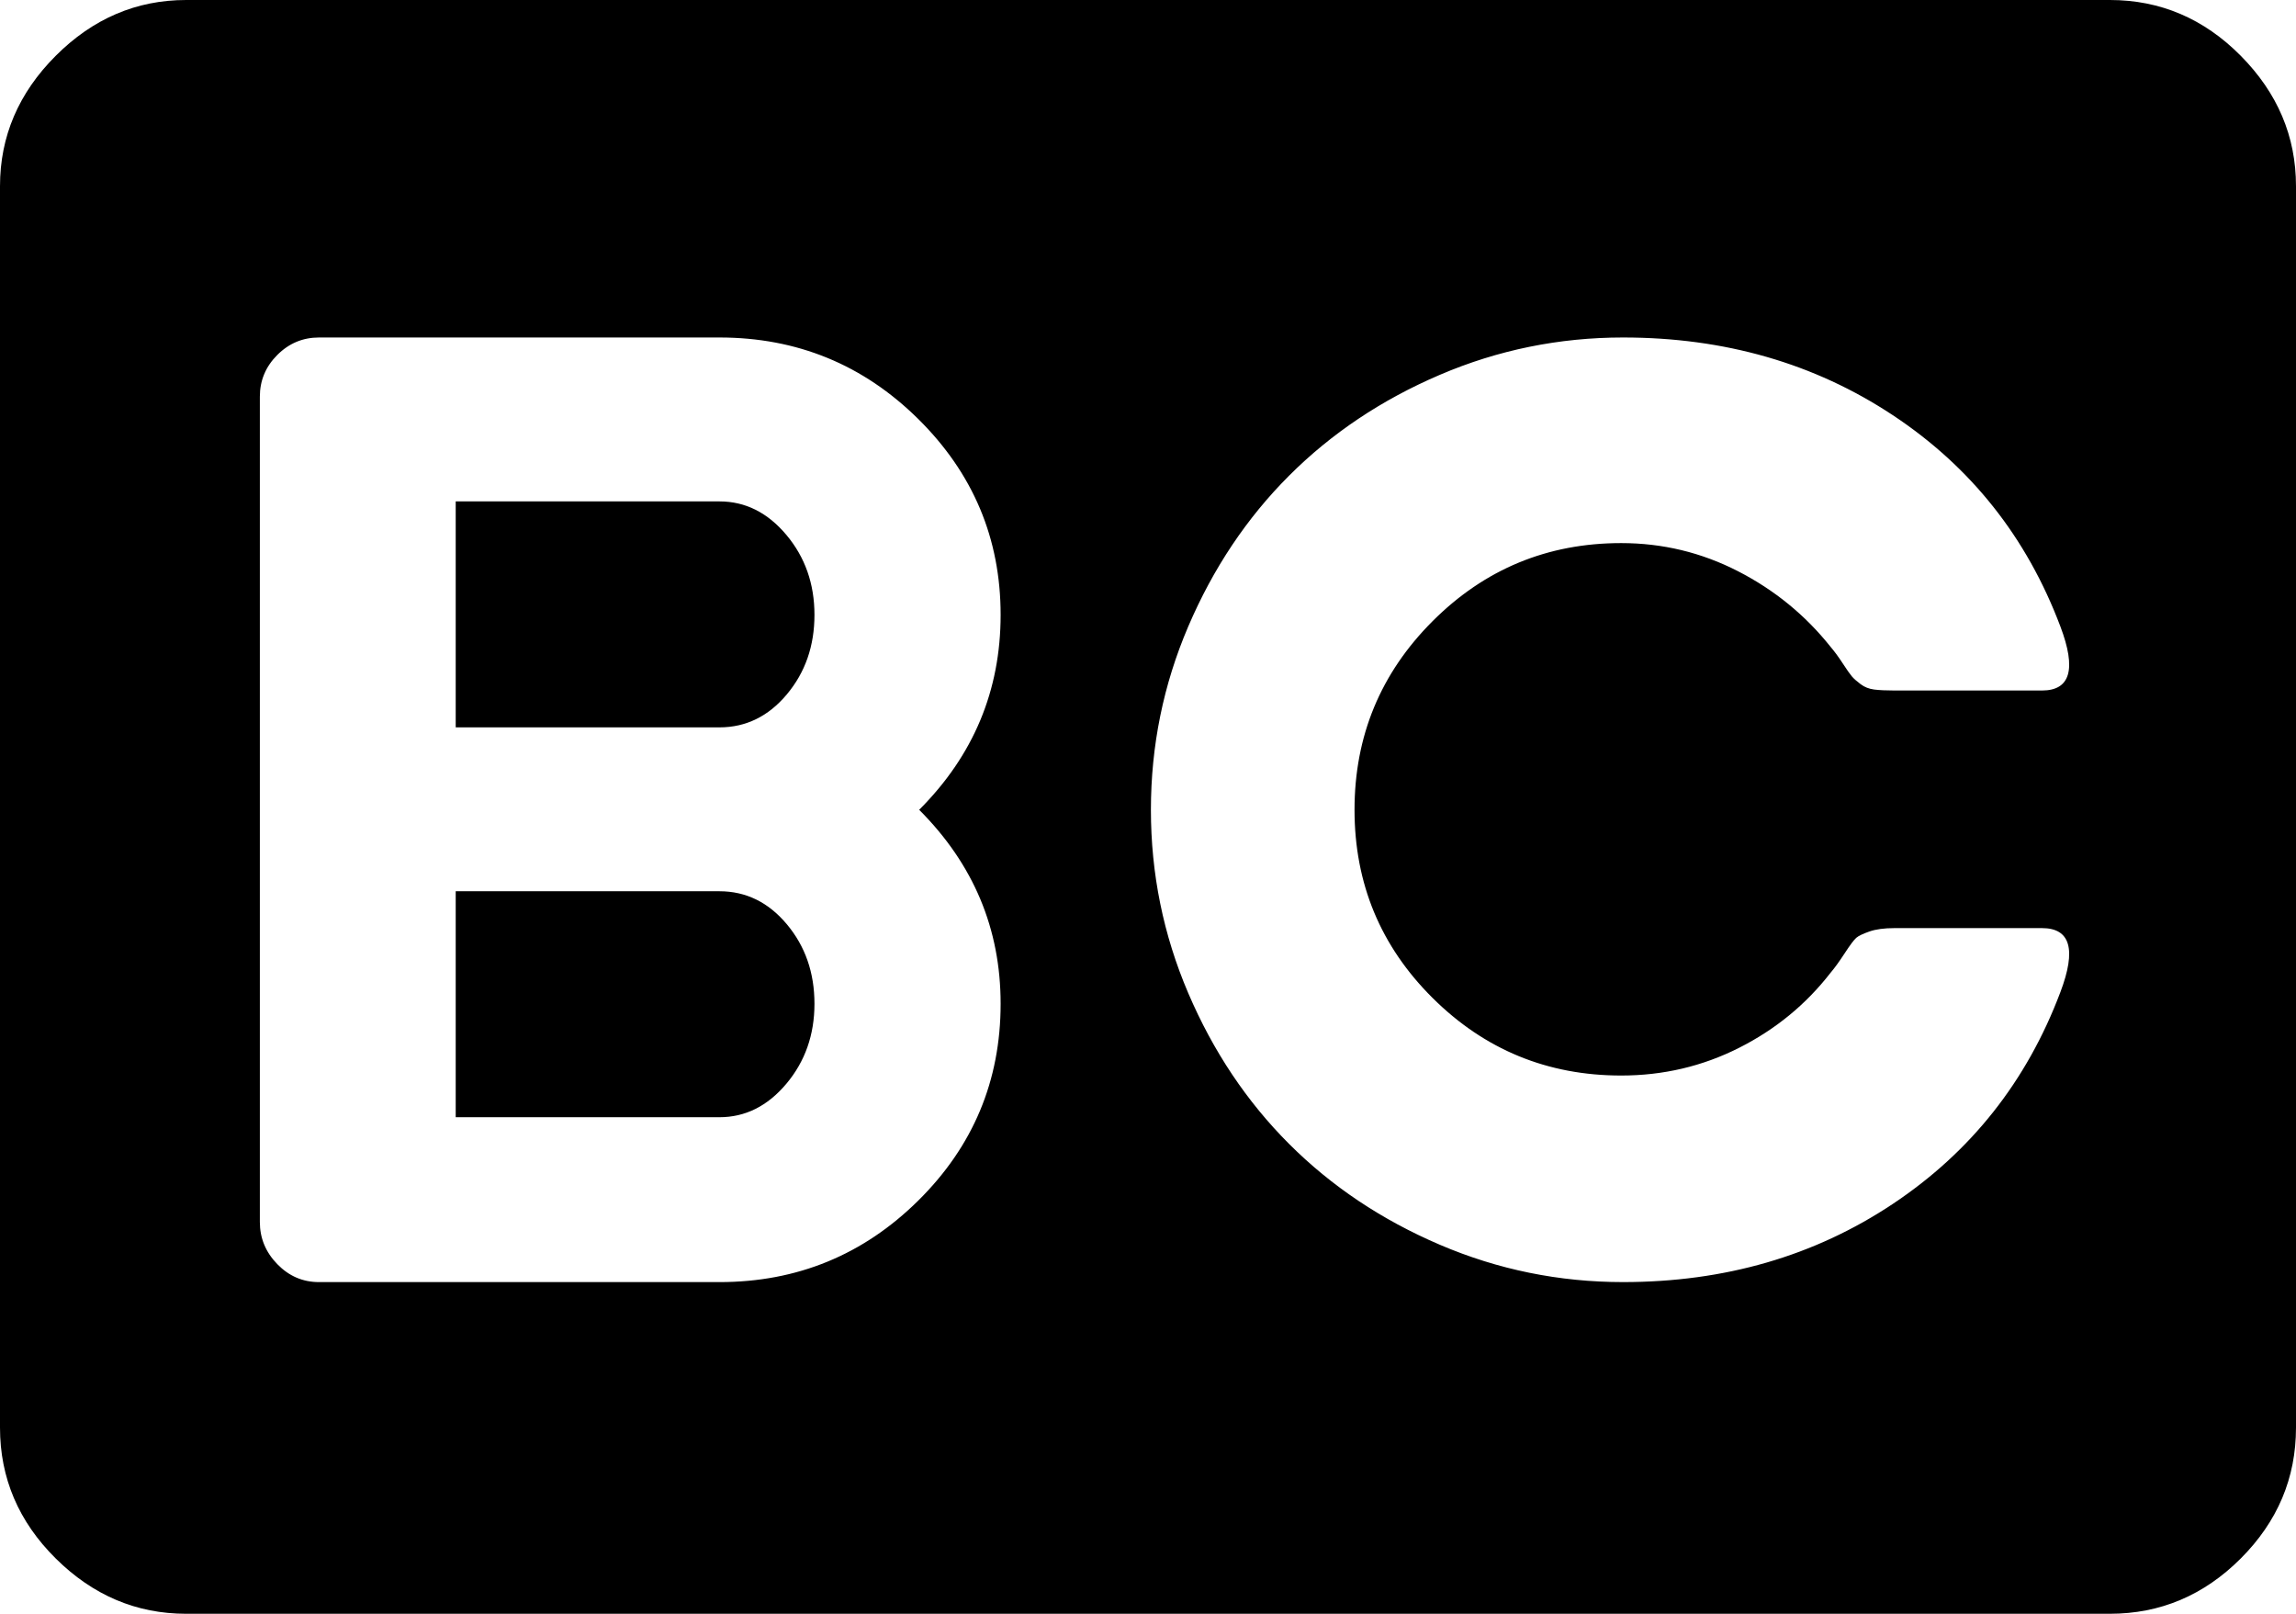 <svg xmlns="http://www.w3.org/2000/svg" xmlns:xlink="http://www.w3.org/1999/xlink" width="2368" height="1664" viewBox="0 0 2368 1664"><path fill="currentColor" d="M2368 192v1280q0 78-57 135t-135 57H192q-77 0-134.5-57T0 1472V192q0-77 57.5-134.5T192 0h1984q78 0 135 57.5t57 134.5M470 517v233h272q41 0 69.5-34t28.5-82t-29-82.5t-69-34.5zM268 409v851q0 25 18 43.5t43 18.5h413q120 0 205-84t85-203q0-116-84-200q84-84 84-201q0-118-85-202t-205-84H329q-25 0-43 18t-18 43m474 743H470V919h272q41 0 69.5 34t28.5 82t-29 82.5t-69 34.5m445-317q0 99 38.5 189t104 155.5t155.5 104t189 38.5q157 0 278-80.5t173-218.5q25-66-19-66h-152q-16 0-26 3.5t-13.5 6.5t-12 16t-14.5 20q-38 49-94.5 77.5T1672 1109q-114 0-194.5-80T1397 835t80.5-194.5T1672 560q64 0 120.5 29t95.5 78q6 7 12.5 17t9.5 13.5t9 8t14 5.5t21 1h152q44 0 19-66q-52-138-173-218t-278-80q-99 0-189 38.5t-155.5 104t-104 155.5t-38.5 189"/></svg>